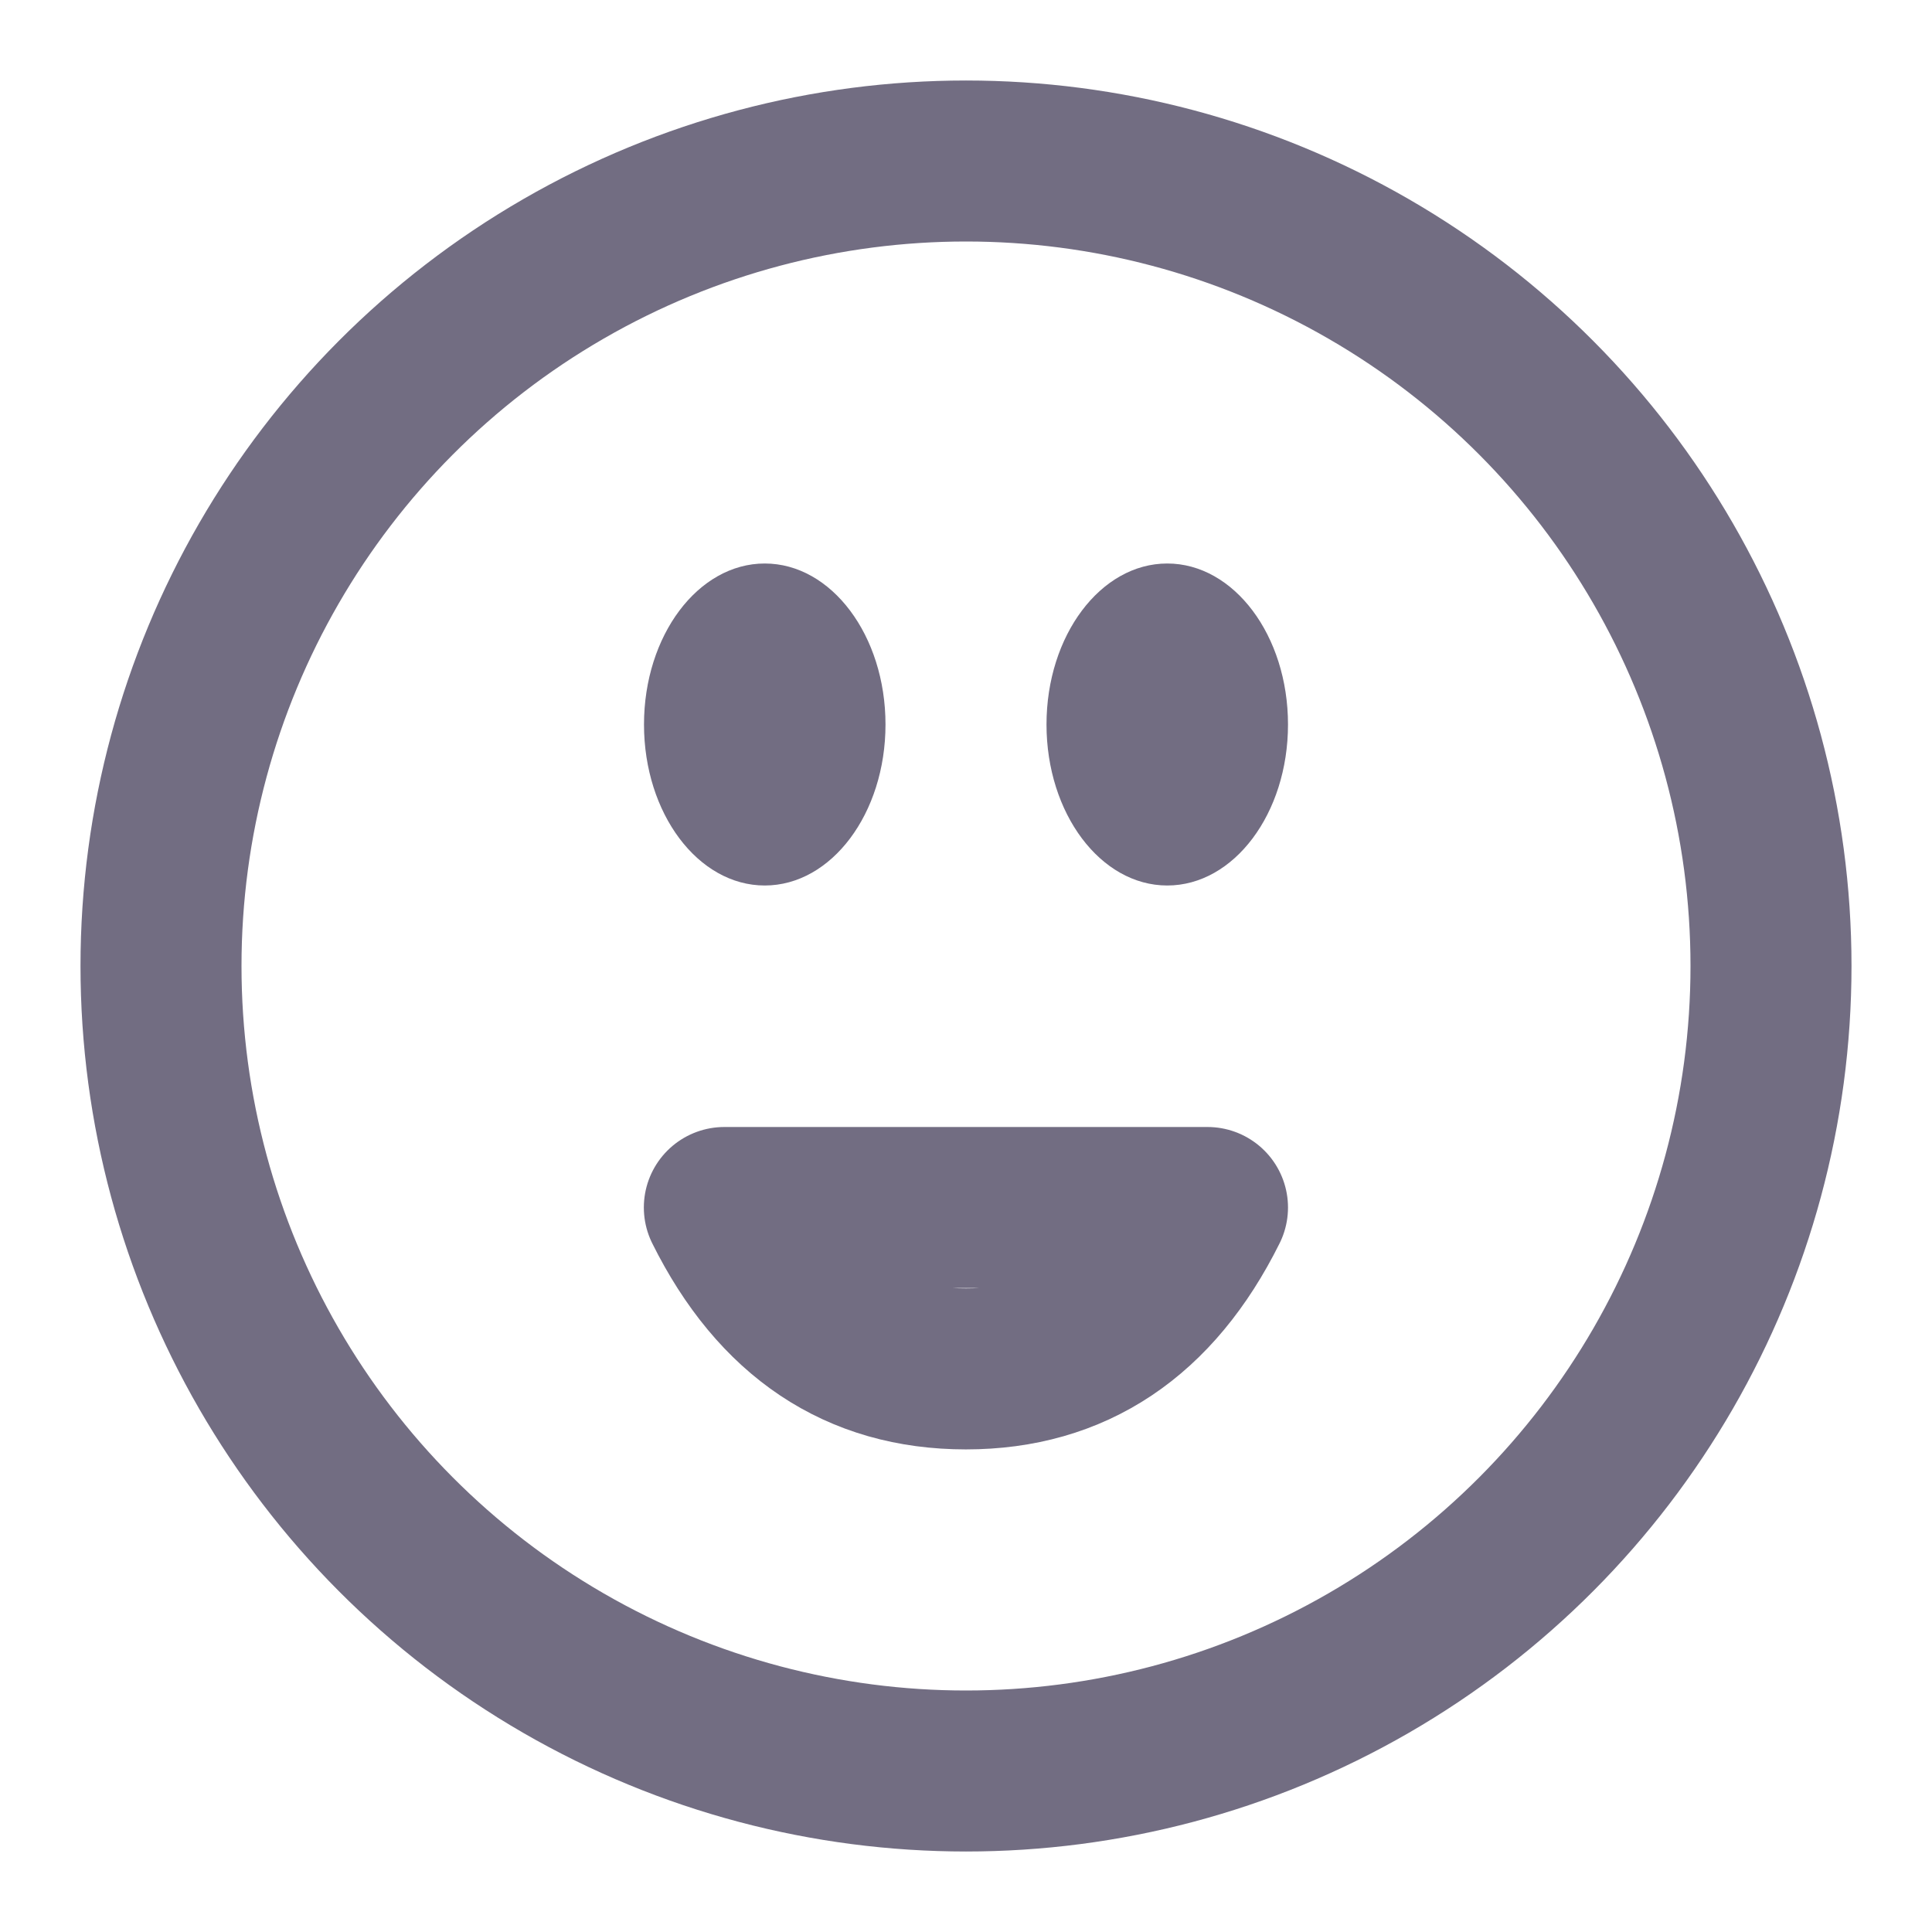 <?xml version="1.0" encoding="UTF-8"?>
<svg width="24px" height="24px" viewBox="0 0 24 24" version="1.1" xmlns="http://www.w3.org/2000/svg" xmlns:xlink="http://www.w3.org/1999/xlink">
    <!-- Generator: Sketch 46.2 (44496) - http://www.bohemiancoding.com/sketch -->
    <title>icons/very-positive</title>
    <desc>Created with Sketch.</desc>
    <defs></defs>
    <g id="Icons" stroke="none" stroke-width="1" fill="none" fill-rule="evenodd">
        <g id="icons/very-positive">
            <g id="very-positive" transform="translate(2, 2)">
                <circle id="Oval" stroke="#726D82" stroke-width="2" stroke-linecap="round" stroke-linejoin="round" cx="10" cy="10" r="10"></circle>
                <path d="M6.998,13 C7.663,14.337 8.663,15.005 9.999,15.005 C11.334,15.005 12.335,14.337 13,13 L6.998,13 Z" id="Shape" stroke="#726D82" stroke-width="2" stroke-linecap="round" stroke-linejoin="round"></path>
                <path d="M7.5,9 C8.328,9 9,8.105 9,7 C9,5.895 8.328,5 7.5,5 C6.672,5 6,5.895 6,7 C6,8.105 6.672,9 7.5,9 L7.5,9 Z" id="Path" fill="#726D82"></path>
                <path d="M12.5,9 C13.328,9 14,8.105 14,7 C14,5.895 13.328,5 12.5,5 C11.672,5 11,5.895 11,7 C11,8.105 11.672,9 12.5,9 L12.5,9 Z" id="Path" fill="#726D82"></path>
            </g>
        </g>
    </g>
</svg>